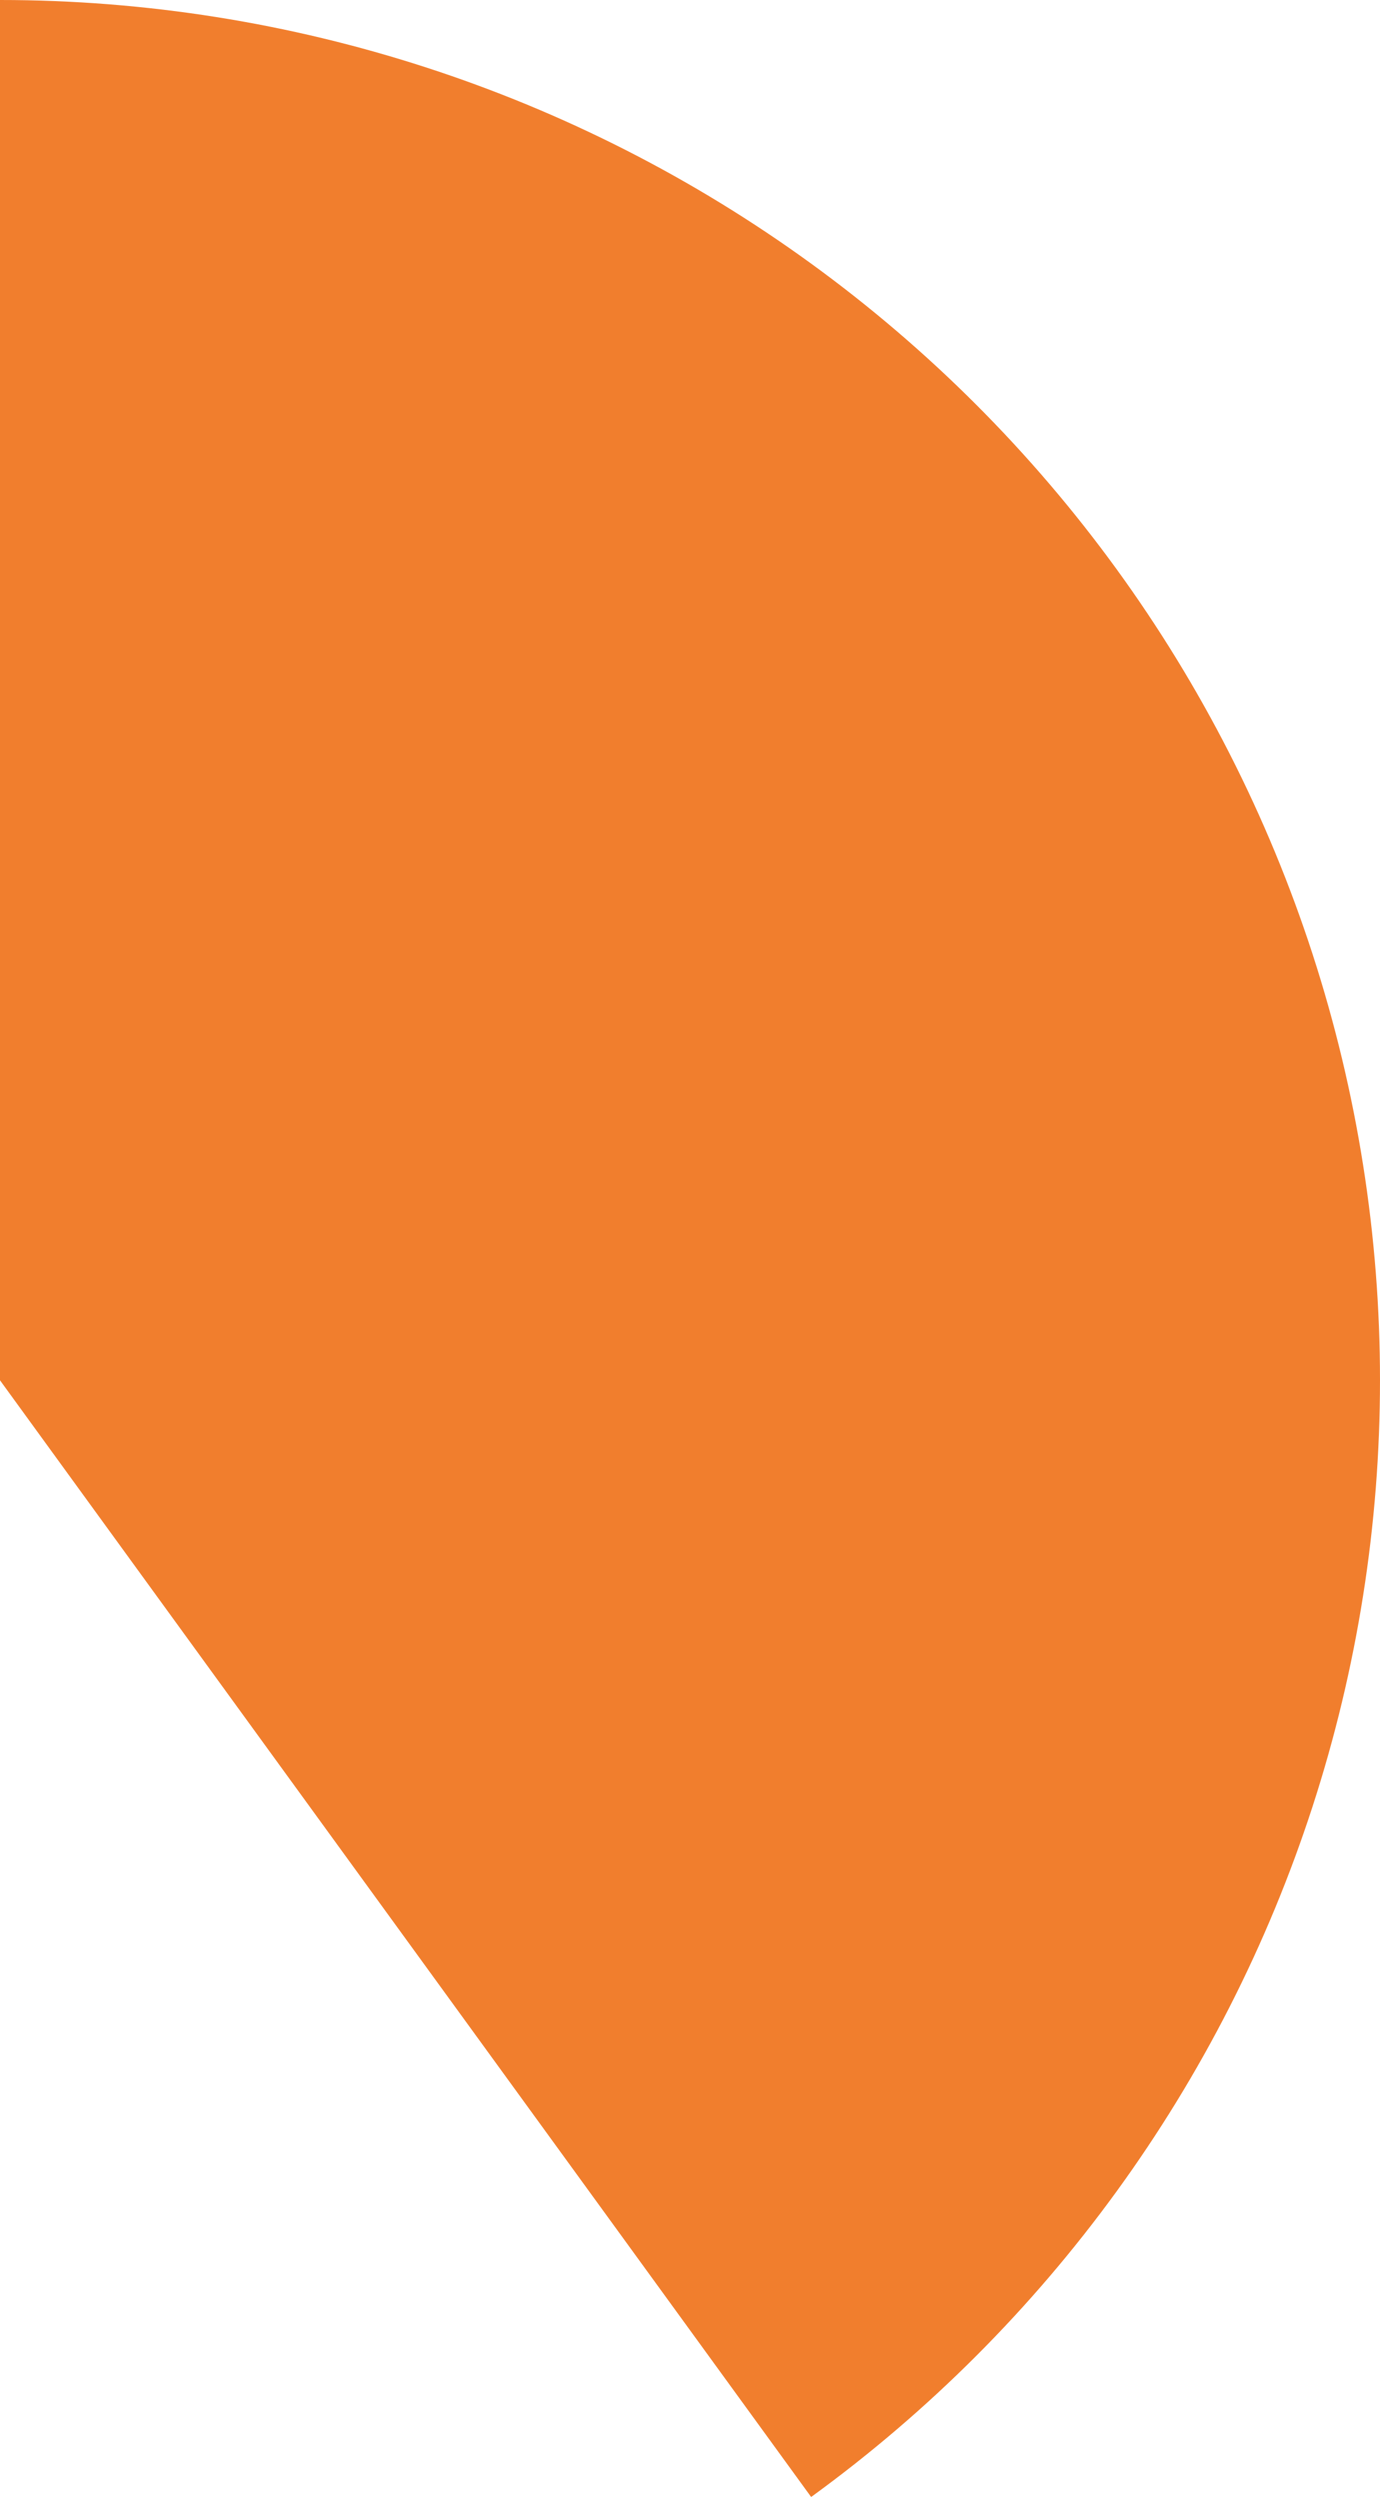 <svg width="106" height="192" viewBox="0 0 106 192" fill="none" xmlns="http://www.w3.org/2000/svg">
<path d="M-1.63742e-06 1.06254e-05C22.385 9.6469e-06 44.195 7.087 62.305 20.244C80.415 33.402 93.895 51.955 100.812 73.244C107.729 94.534 107.729 117.466 100.812 138.756C93.895 160.045 80.415 178.598 62.305 191.756L2.99599e-06 106L-1.63742e-06 1.06254e-05Z" fill="#F17E2D"/>
</svg>
